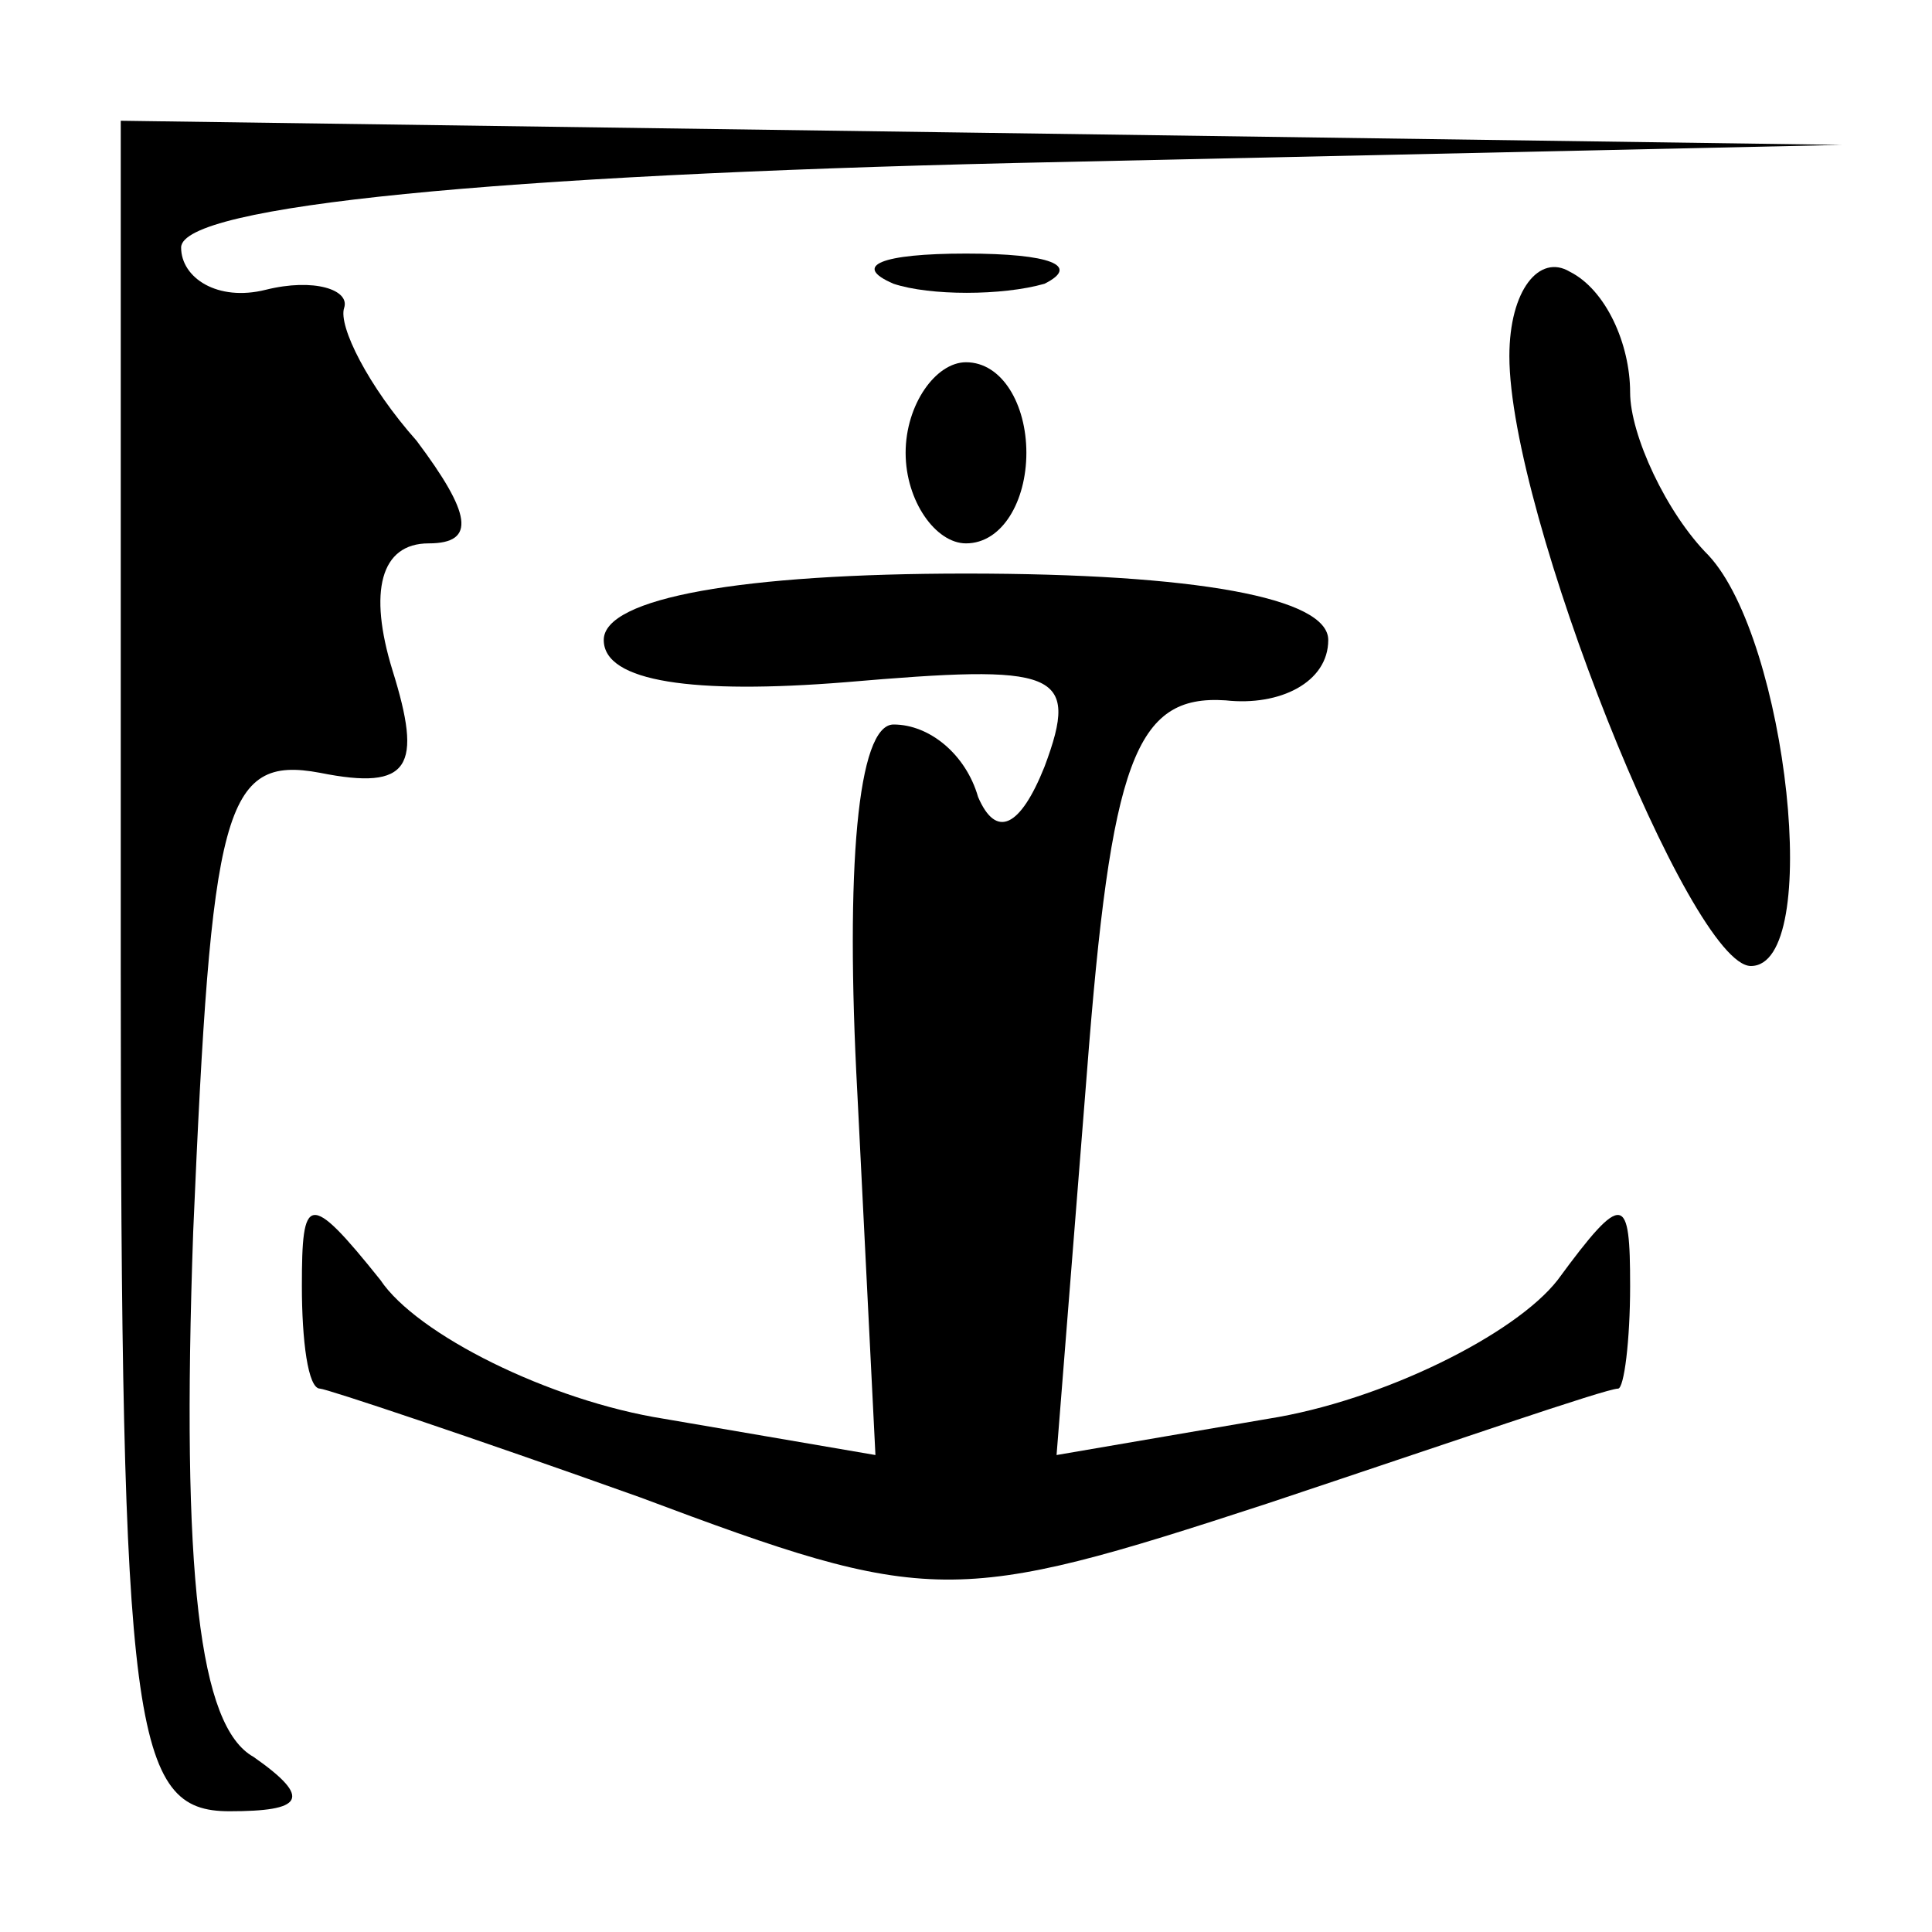 <?xml version="1.0" standalone="no"?>
<!DOCTYPE svg PUBLIC "-//W3C//DTD SVG 20010904//EN"
 "http://www.w3.org/TR/2001/REC-SVG-20010904/DTD/svg10.dtd">
<svg version="1.0" xmlns="http://www.w3.org/2000/svg"
 width="32pt" height="32pt" viewBox="0 0 32 32"
 preserveAspectRatio="xMidYMid meet">
<g transform="translate(0,32) scale(0.1,-0.1)"
fill="#000000" stroke="none">
<path fill="#000000" stroke="none" d="M20 160 c0 -127 2 -140 18 -140 12 0
14 2 4 9 -9 5 -12 30 -10 87 3 70 5 79 21 76 15 -3 17 1 12 17 -4 13 -2 21 6
21 8 0 7 5 -2 17 -8 9 -13 19 -12 22 1 3 -5 5 -13 3 -8 -2 -14 2 -14 7 0 7 53
12 138 14 l137 3 -142 2 -143 2 0 -140z"/>
<path fill="#000000" stroke="none" d="M148 273 c6 -2 18 -2 25 0 6 3 1 5 -13
5 -14 0 -19 -2 -12 -5z"/>
<path fill="#000000" stroke="none" d="M250 261 c0 -26 30 -101 40 -101 12 0
6 54 -7 68 -7 7 -13 20 -13 27 0 8 -4 17 -10 20 -5 3 -10 -3 -10 -14z"/>
<path fill="#000000" stroke="none" d="M150 245 c0 -8 5 -15 10 -15 6 0 10 7
10 15 0 8 -4 15 -10 15 -5 0 -10 -7 -10 -15z"/>
<path fill="#000000" stroke="none" d="M100 214 c0 -7 15 -9 40 -7 35 3 39 2
33 -14 -4 -10 -8 -12 -11 -5 -2 7 -8 12 -14 12 -6 0 -8 -24 -6 -61 l3 -60 -35
6 c-19 3 -41 14 -47 23 -12 15 -13 14 -13 -1 0 -9 1 -17 3 -17 1 0 25 -8 53
-18 48 -18 52 -18 104 -1 30 10 56 19 58 19 1 0 2 8 2 17 0 15 -1 16 -12 1 -7
-9 -29 -20 -48 -23 l-35 -6 5 63 c4 52 8 63 23 62 9 -1 17 3 17 10 0 7 -22 11
-60 11 -37 0 -60 -4 -60 -11z"/>
</g>
</svg>
